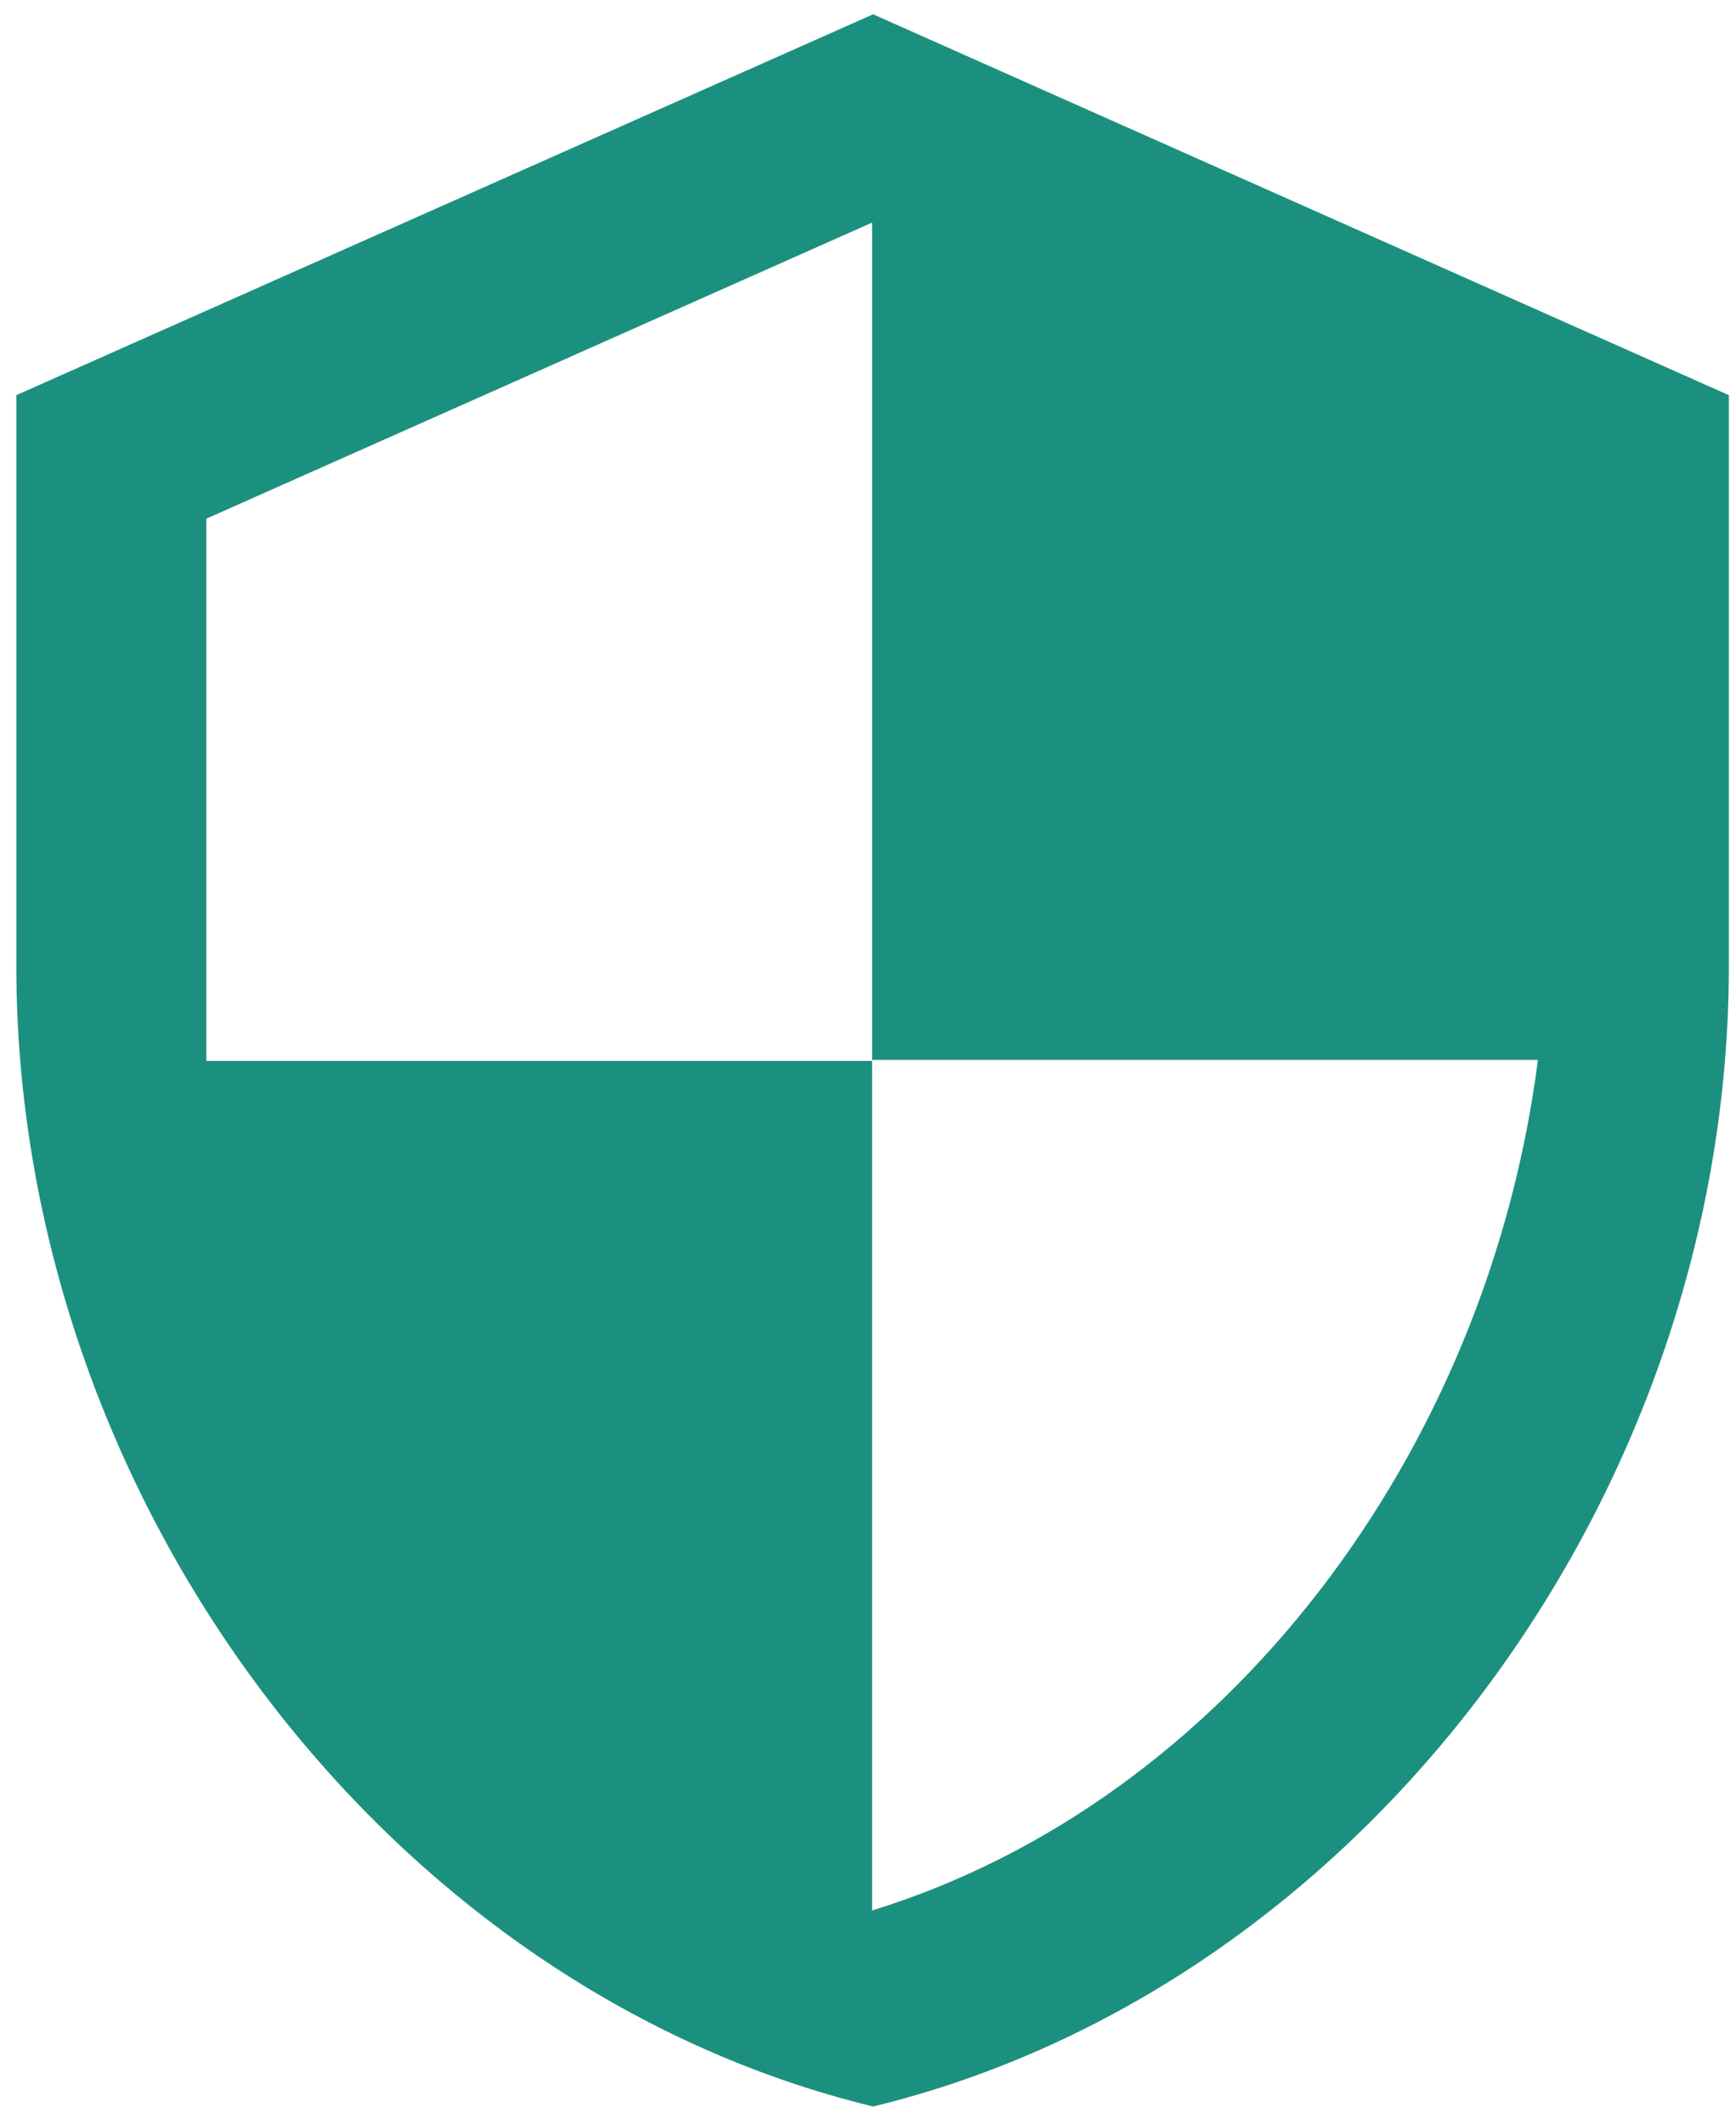 <svg version="1.2" xmlns="http://www.w3.org/2000/svg" viewBox="0 0 170 208" width="170" height="208">
    <defs>
      <clipPath clipPathUnits="userSpaceOnUse" id="cp1">
        <path d="m-1460-816h4098v2304h-4098z"/>
      </clipPath>
    </defs>
    <style>
     
    </style>
    <g clip-path="url(#cp1)">
      <path fill="#1c907f" fill-rule="evenodd" class="a" d="m169.3 38.7v55.9c0 51.7-35.7 100-83.8 111.7-48.1-11.7-83.9-60-83.9-111.7v-55.9l83.9-37.3zm-83.9-16.9l-65.2 29v53.1h65.2v83.2c34.7-10.7 60.3-44.9 65.2-83.3h-65.2z"/>
    </g>
  </svg>
  